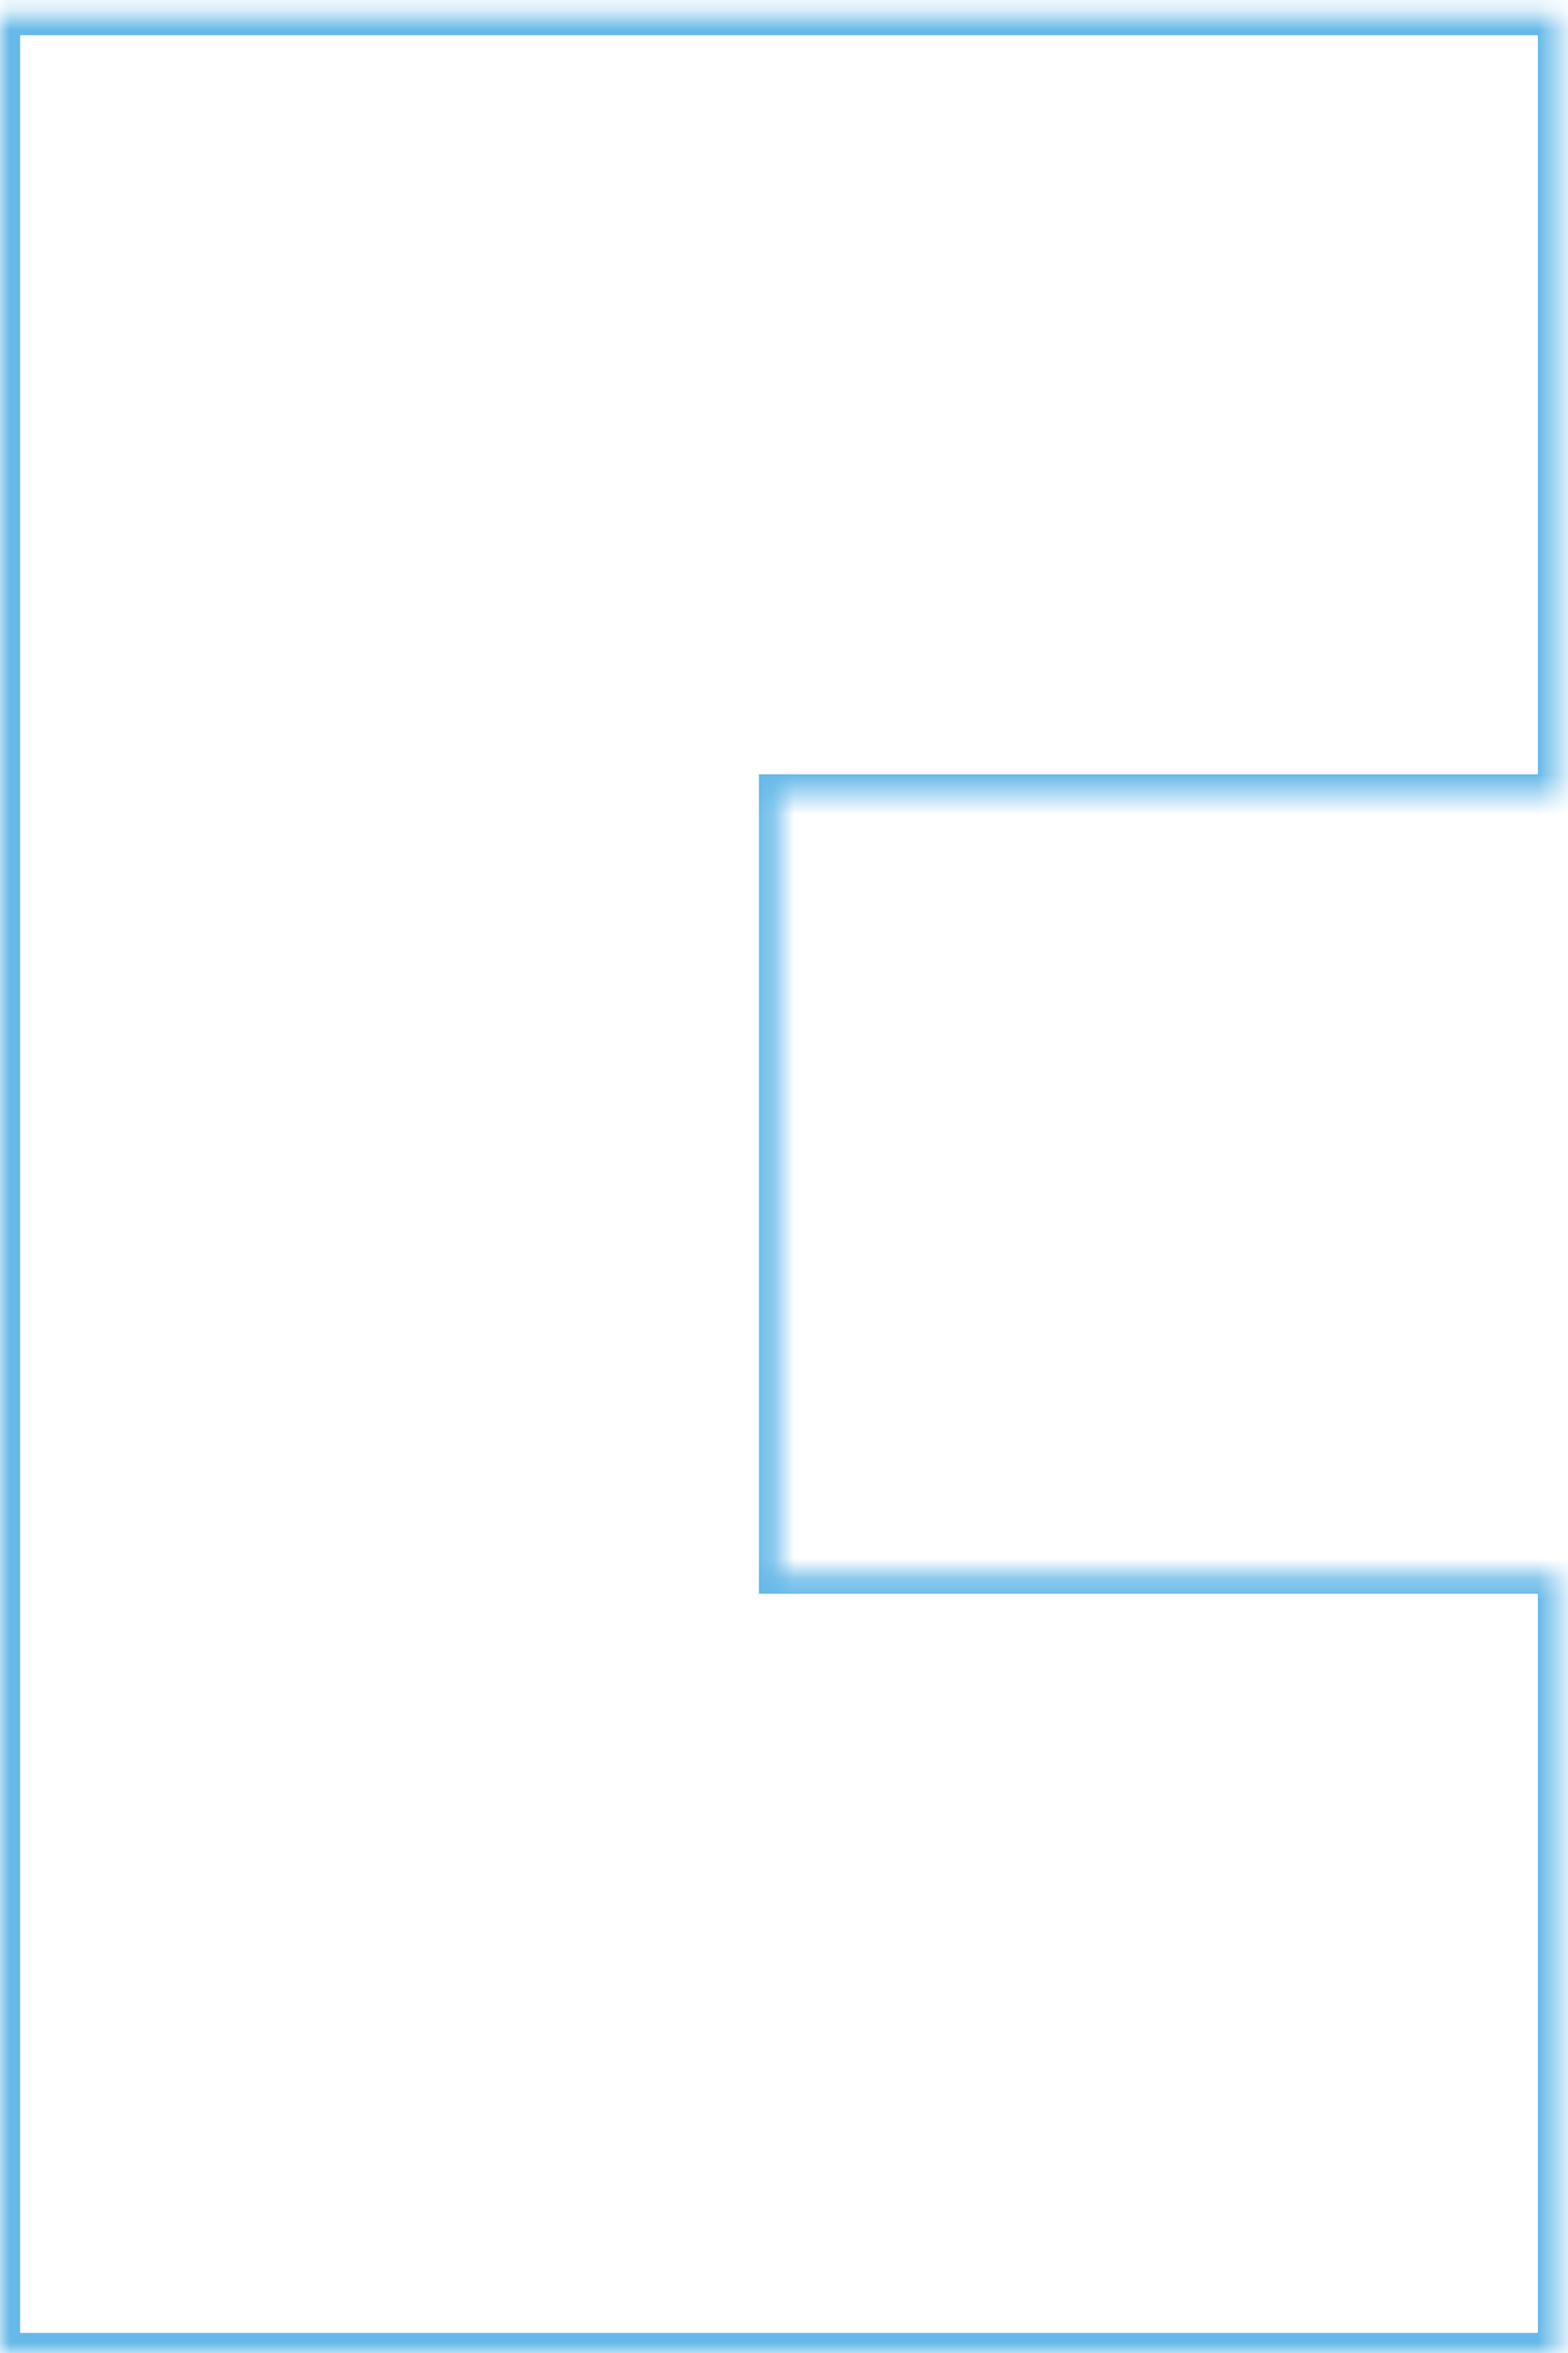 <?xml version="1.0" encoding="UTF-8" standalone="no"?><svg width='78' height='117' viewBox='0 0 78 117' fill='none' xmlns='http://www.w3.org/2000/svg'>
<mask id='path-1-inside-1_504_918' fill='white'>
<path fill-rule='evenodd' clip-rule='evenodd' d='M0 0.75H38.75H77.5V39.5H38.75V78.25H77.5V117H38.75H0V78.25V39.5V0.75Z'/>
</mask>
<path d='M0 0.75V-0.25H-1V0.75H0ZM77.5 0.75H78.5V-0.25H77.5V0.75ZM77.5 39.5V40.5H78.5V39.5H77.5ZM38.75 39.5V38.5H37.75V39.5H38.75ZM38.75 78.25H37.75V79.25H38.75V78.25ZM77.5 78.25H78.5V77.25H77.5V78.25ZM77.5 117V118H78.5V117H77.5ZM0 117H-1V118H0V117ZM38.75 -0.25H0V1.75H38.75V-0.25ZM77.5 -0.25H38.75V1.75H77.5V-0.25ZM78.5 39.5V0.75H76.5V39.5H78.5ZM38.75 40.5H77.5V38.5H38.75V40.5ZM39.75 78.25V39.5H37.75V78.25H39.75ZM38.75 79.25H77.5V77.25H38.75V79.25ZM76.5 78.25V117H78.5V78.25H76.5ZM77.5 116H38.75V118H77.5V116ZM0 118H38.75V116H0V118ZM-1 78.25V117H1V78.25H-1ZM-1 39.5V78.25H1V39.5H-1ZM-1 0.75V39.5H1V0.75H-1Z' fill='#66B9E8' mask='url(#path-1-inside-1_504_918)'/>
</svg>
